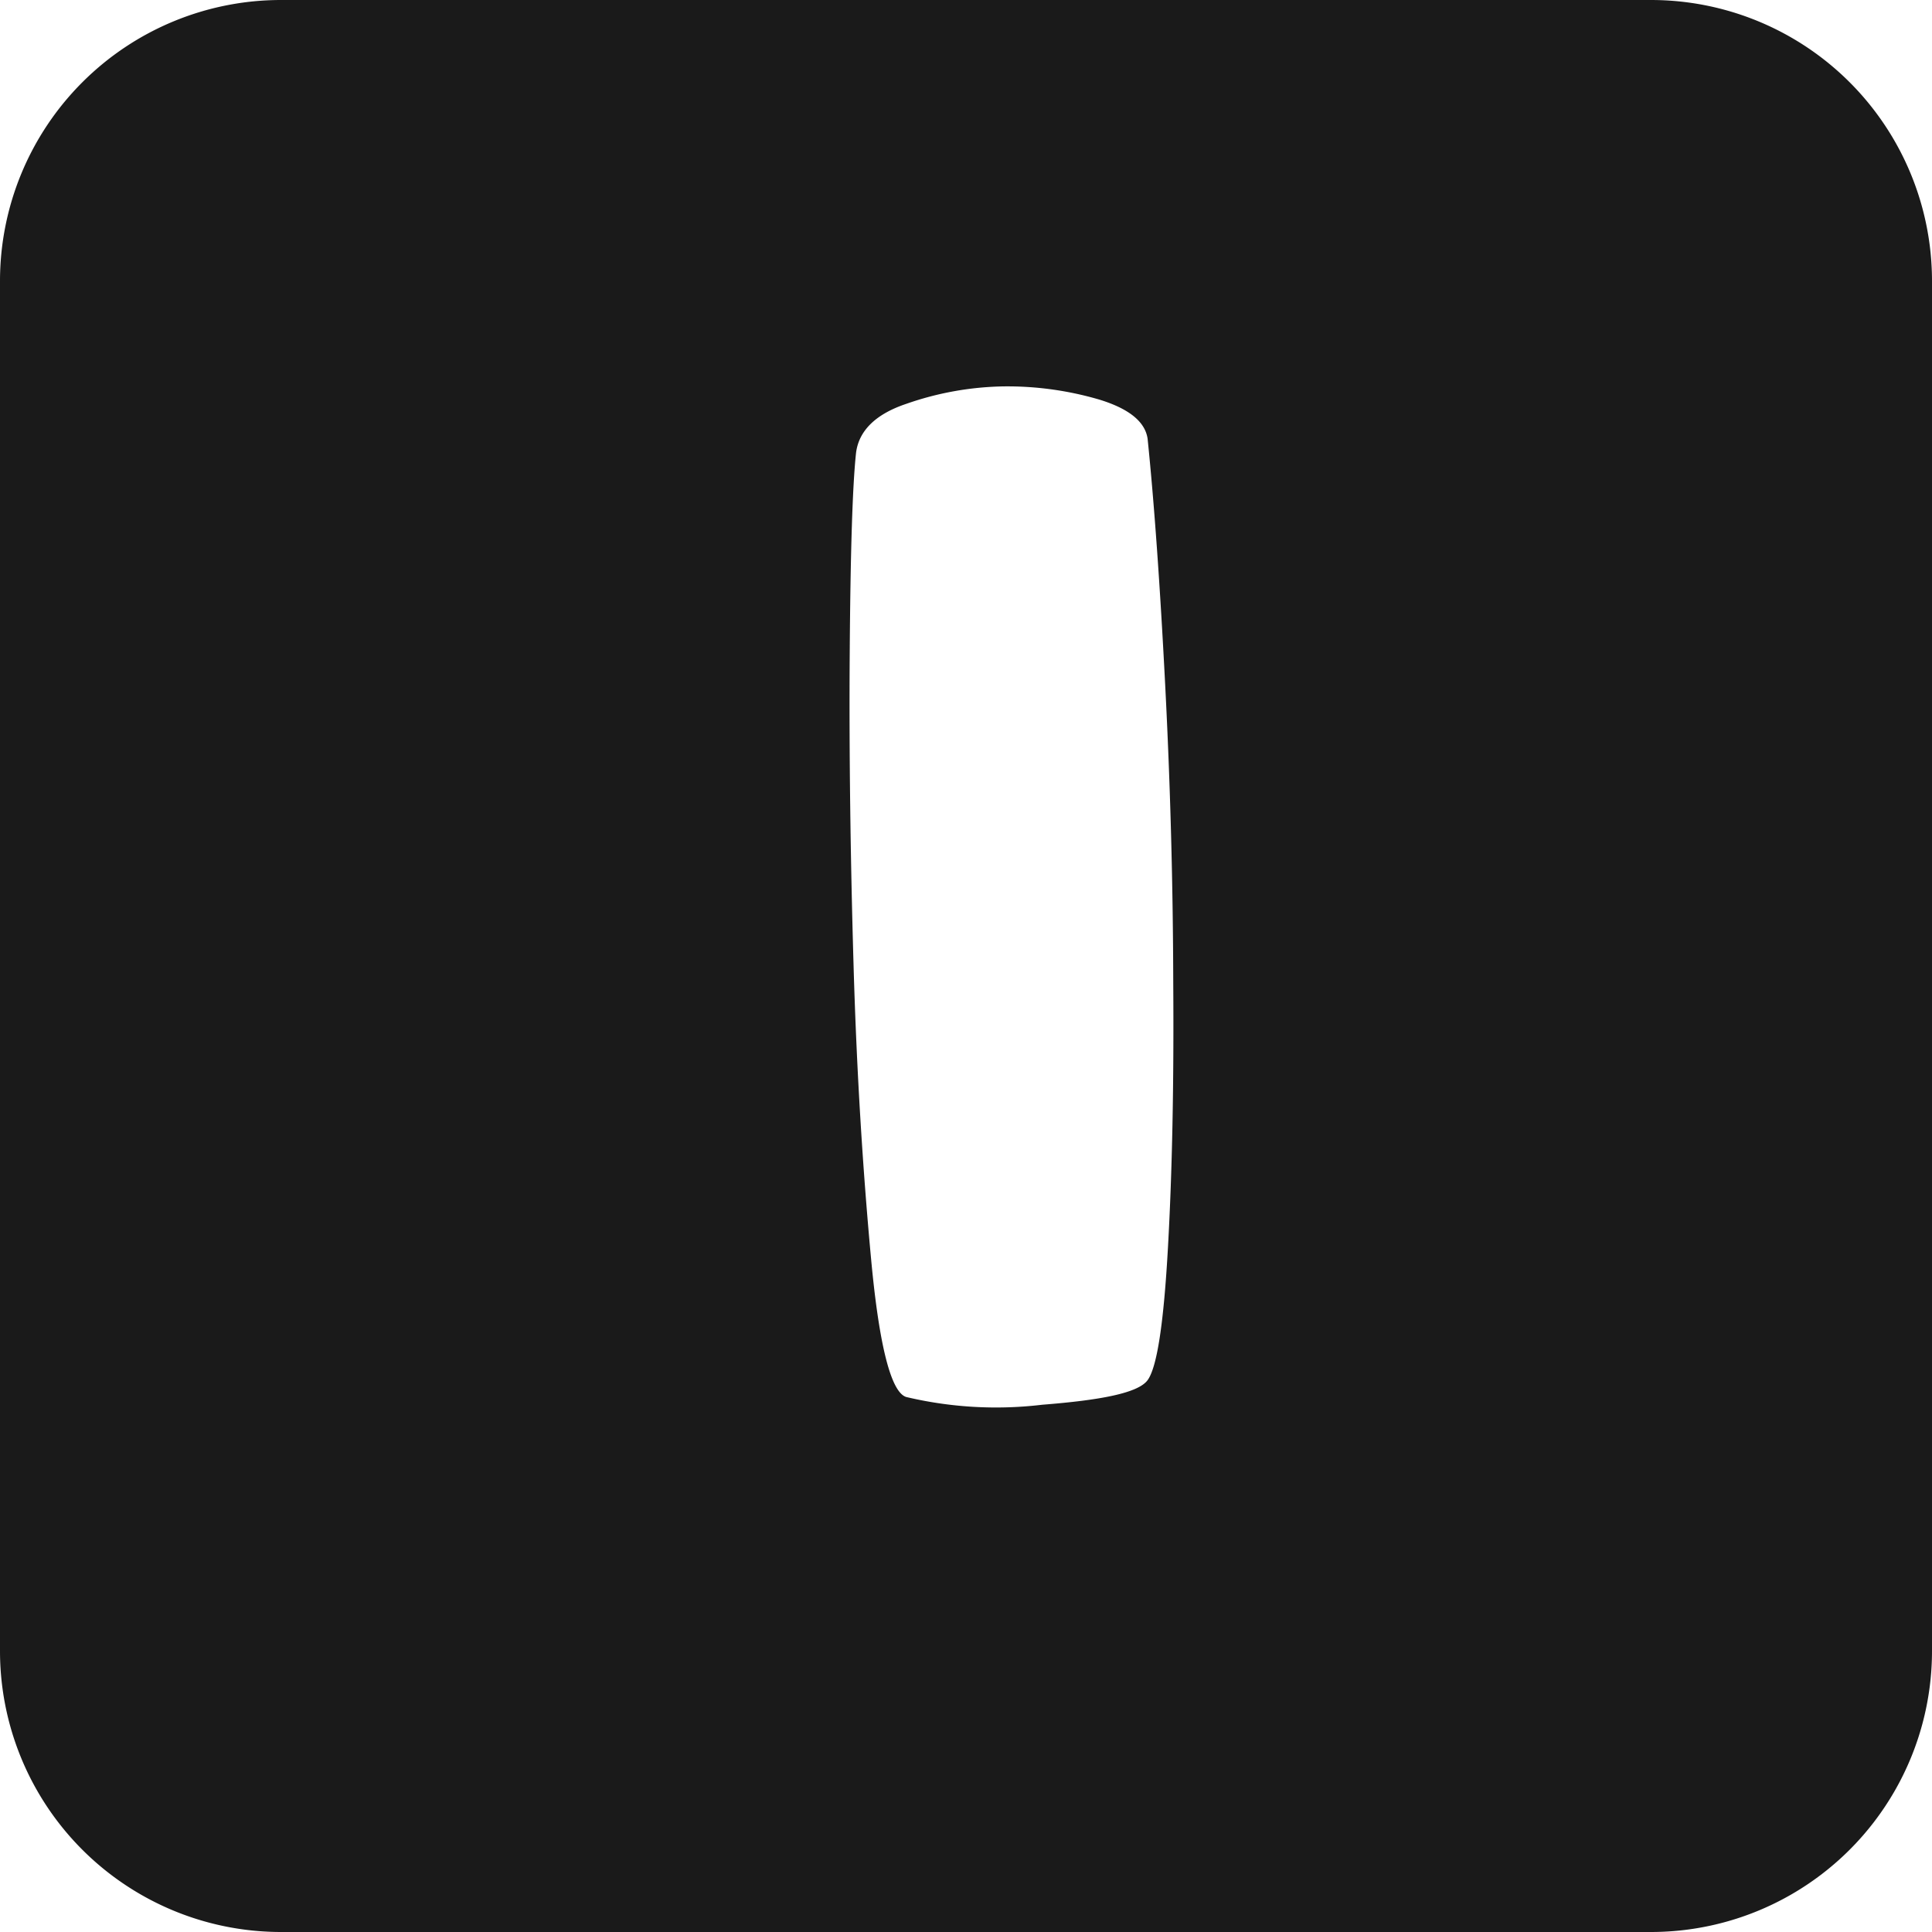 <svg xmlns="http://www.w3.org/2000/svg" viewBox="0 0 55 55"><defs><style>.cls-1{fill:#1a1a1a;}</style></defs><title>vertical-bar_black</title><g id="Layer_2" data-name="Layer 2"><g id="Black"><path class="cls-1" d="M47,0H8A8,8,0,0,0,0,8V47a8,8,0,0,0,8,8H47a8,8,0,0,0,8-8V8A8,8,0,0,0,47,0ZM33.25,35.5c-.12,2.16-.31,3.42-.58,3.79s-1.35.57-3,.7a11.09,11.09,0,0,1-3.87-.22c-.43-.13-.77-1.44-1-3.91s-.41-5.26-.5-8.35-.13-6.07-.11-8.94.08-4.76.18-5.68c.08-.63.56-1.1,1.42-1.39A8.8,8.8,0,0,1,28.55,11a9.3,9.3,0,0,1,2.76.38c.84.26,1.29.63,1.36,1.11q.28,2.73.5,7t.23,8.5C33.42,30.88,33.37,33.35,33.25,35.5Z"/></g></g></svg>